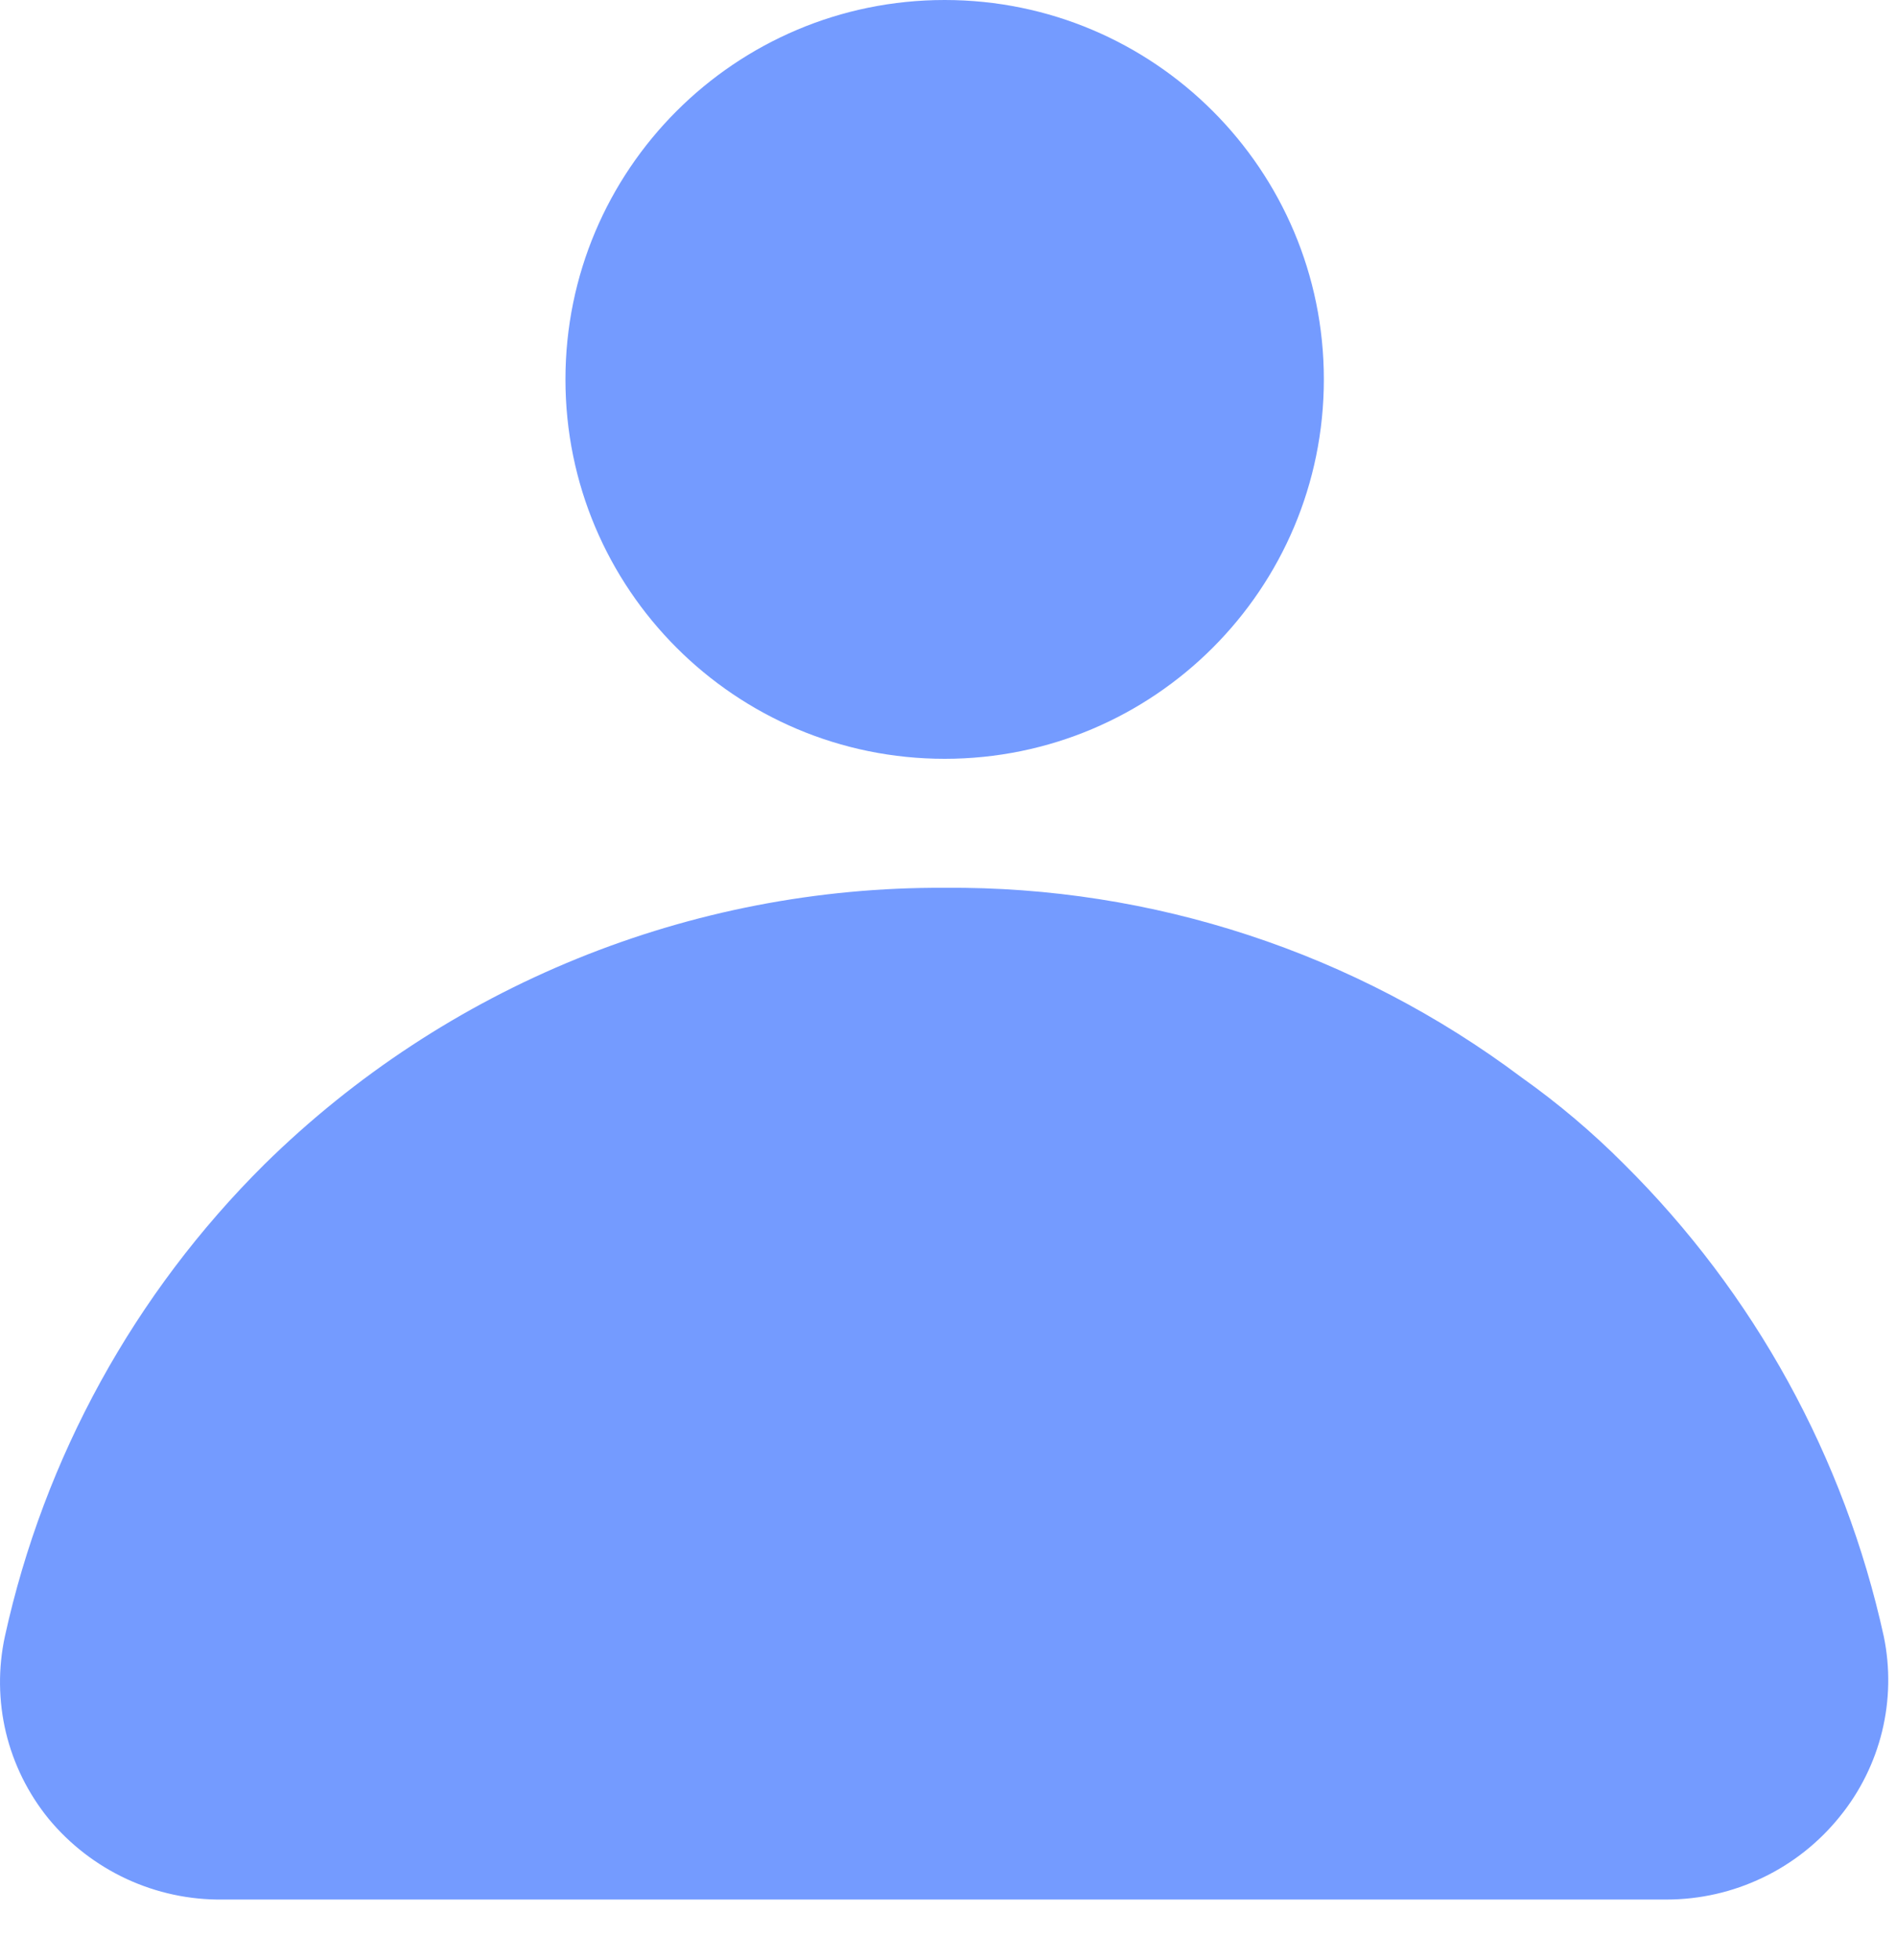 <svg width="30" height="31" viewBox="0 0 30 31" fill="none" xmlns="http://www.w3.org/2000/svg">
<path d="M14.947 12C18.261 12 20.947 9.314 20.947 6C20.947 2.686 18.261 0 14.947 0C11.634 0 8.947 2.686 8.947 6C8.947 9.314 11.634 12 14.947 12Z" fill="#749BFF"/>
<path d="M29.807 25.88C29.185 23.046 27.758 20.453 25.697 18.41C25.197 17.908 24.655 17.45 24.077 17.04C21.445 15.066 18.237 14.012 14.947 14.04C10.924 14.019 7.056 15.59 4.187 18.41C2.127 20.453 0.699 23.046 0.077 25.88C-0.031 26.381 -0.025 26.9 0.094 27.399C0.214 27.897 0.444 28.362 0.767 28.76C1.102 29.166 1.524 29.492 2.002 29.714C2.479 29.935 3.001 30.047 3.527 30.04H26.367C26.895 30.04 27.416 29.922 27.892 29.693C28.369 29.465 28.787 29.132 29.117 28.72C29.435 28.327 29.661 27.869 29.781 27.377C29.9 26.886 29.909 26.375 29.807 25.88Z" fill="#749BFF"/>
</svg>
